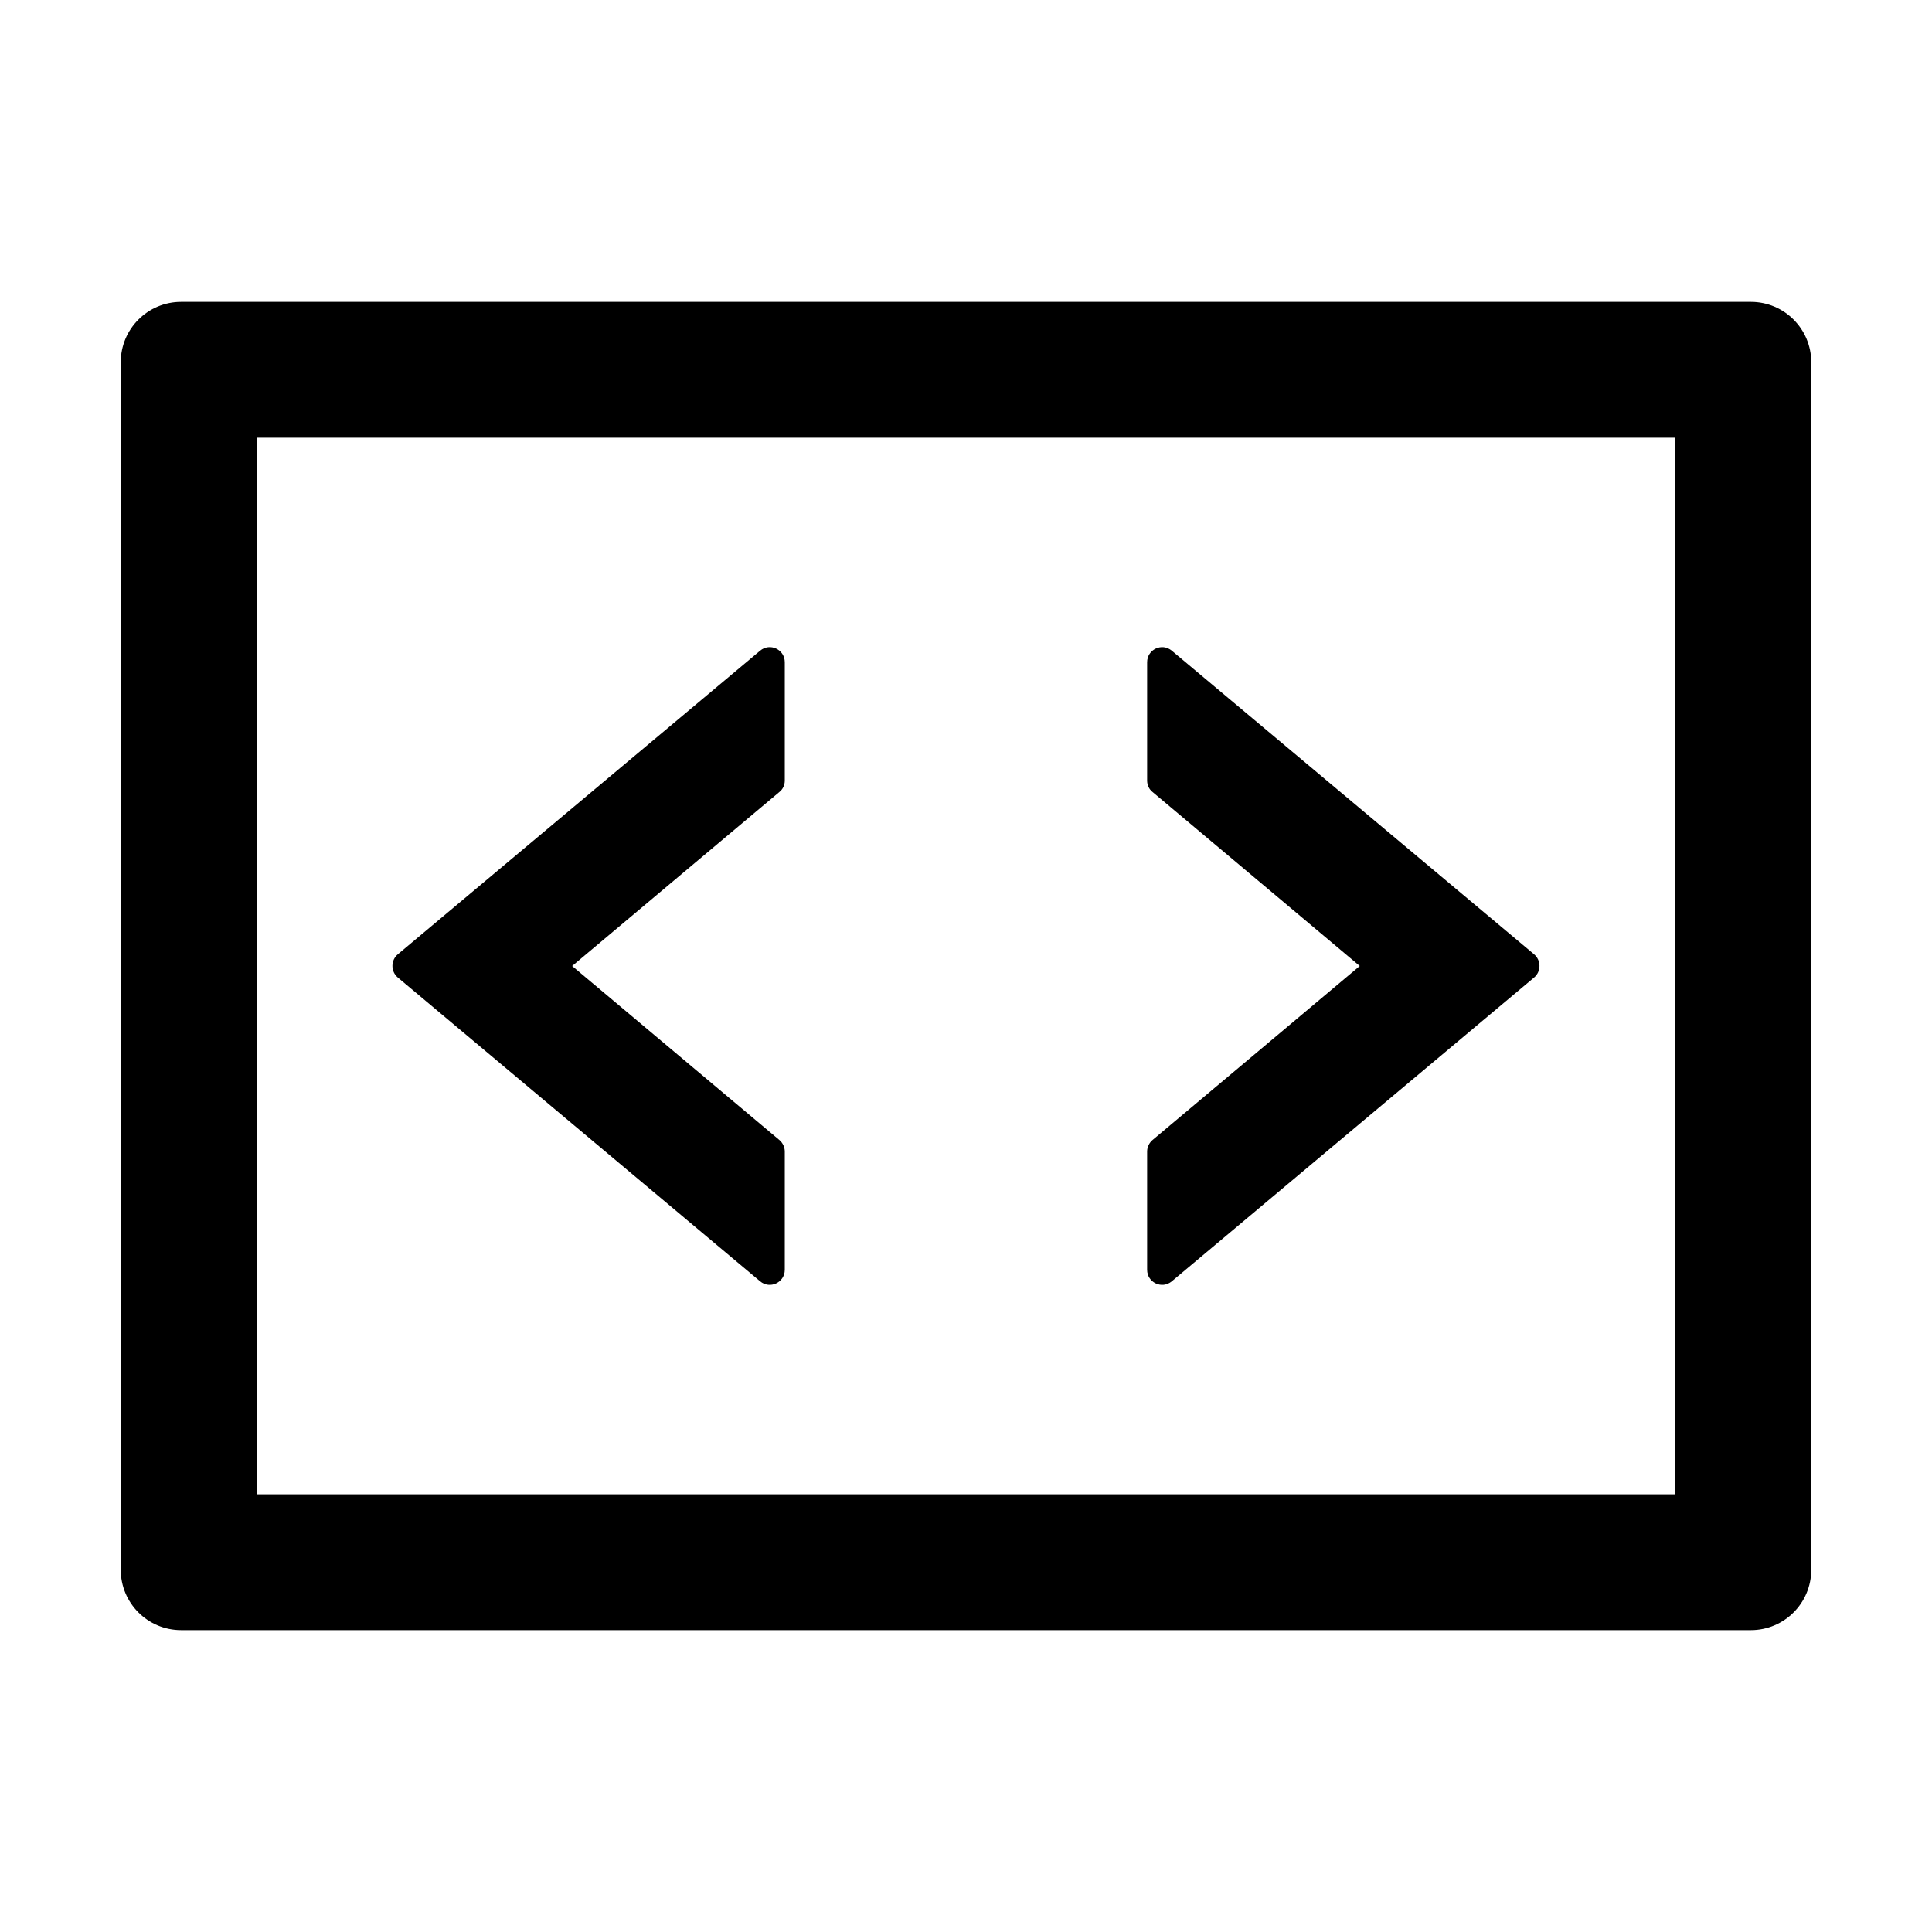 <?xml version="1.0" standalone="no"?><!DOCTYPE svg PUBLIC "-//W3C//DTD SVG 1.1//EN" "http://www.w3.org/Graphics/SVG/1.1/DTD/svg11.dtd"><svg t="1677165503540" class="icon" viewBox="0 0 1024 1024" version="1.1" xmlns="http://www.w3.org/2000/svg" p-id="9036" xmlns:xlink="http://www.w3.org/1999/xlink" width="16" height="16"><path d="M928 160c17.673 0 32 14.327 32 32v640c0 17.673-14.327 32-32 32H96c-17.673 0-32-14.327-32-32V192c0-17.673 14.327-32 32-32h832z m-40 72H136v560h752V232zM608 351c0-6.8 7.9-10.5 13.1-6.1l192 160.9c3.8 3.2 3.8 9.1 0 12.3l-192 161c-5.2 4.4-13.1 0.7-13.1-6.1v-62.7c0-2.3 1.1-4.6 2.9-6.1L720.7 512l-109.8-92.2c-1.9-1.5-2.9-3.7-2.9-6.1z m-192.05 0v62.7c0 2.4-1 4.6-2.9 6.1L303.25 512l109.8 92.2c1.8 1.5 2.9 3.8 2.9 6.1V673c0 6.8-7.9 10.5-13.1 6.1l-192-161c-3.8-3.2-3.8-9.1 0-12.3l192-160.9c5.2-4.4 13.1-0.7 13.1 6.1z" p-id="9037"></path></svg>